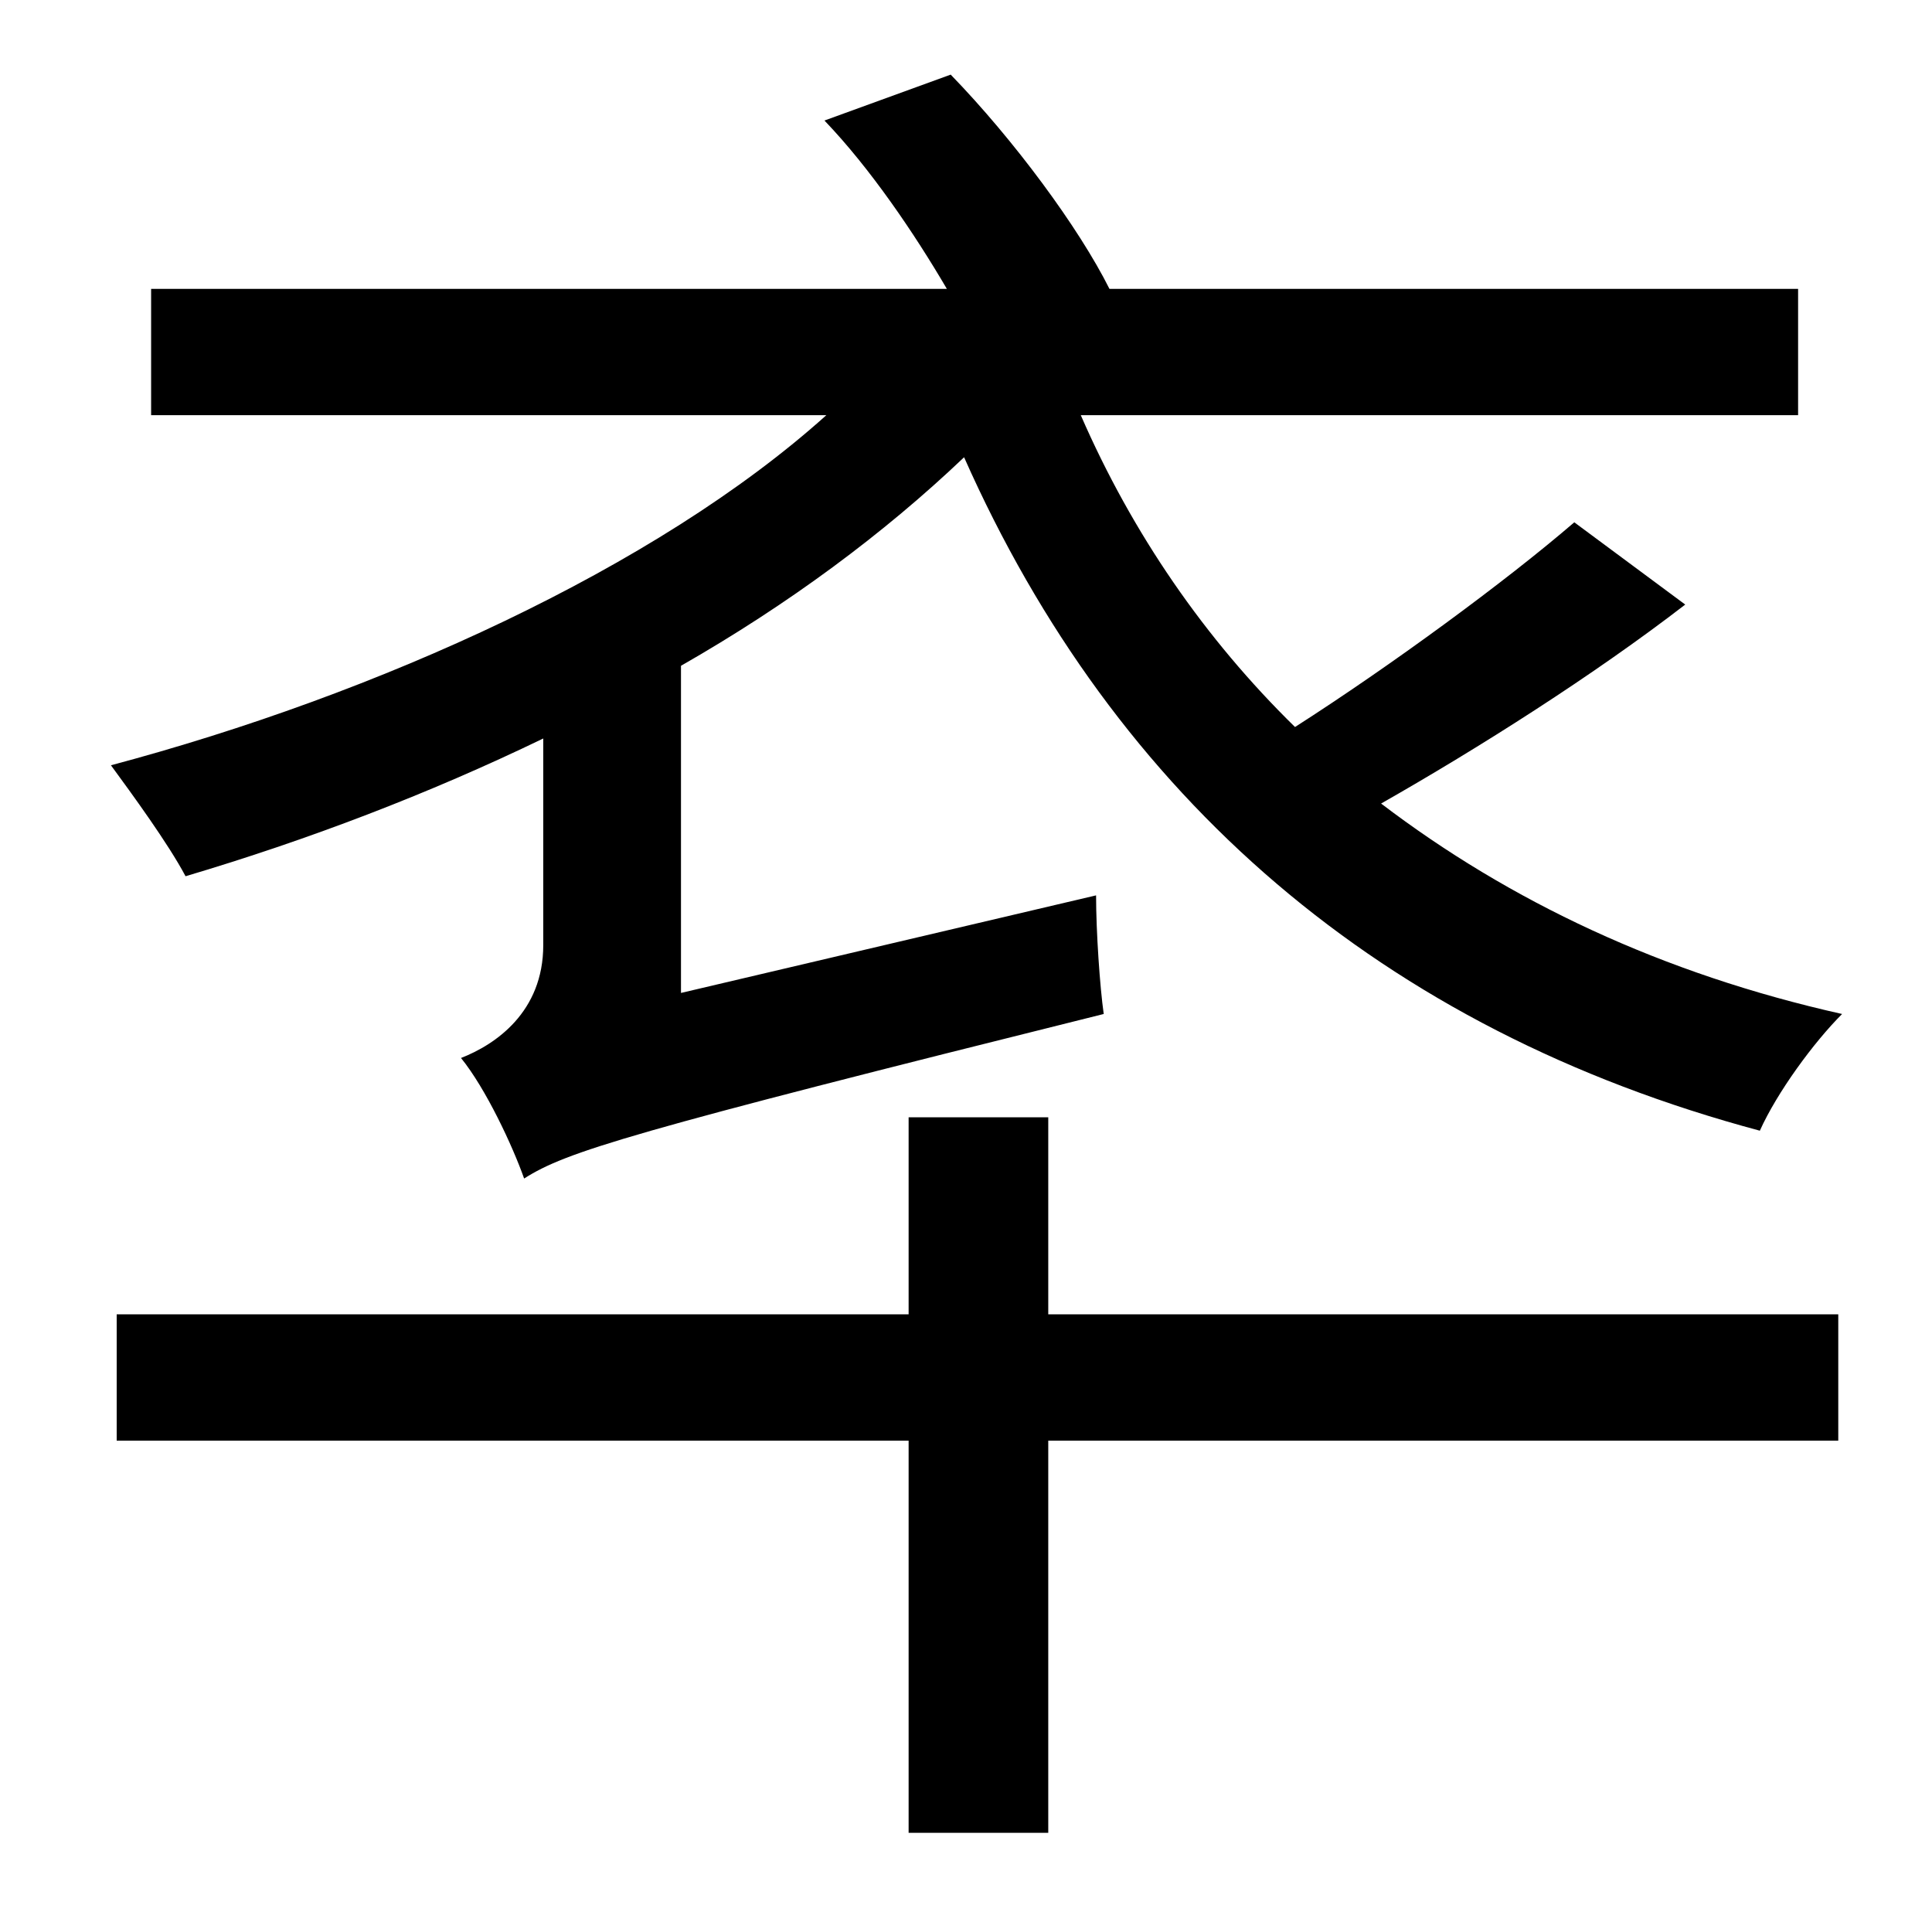 <?xml version="1.0" standalone="no"?>
<!DOCTYPE svg PUBLIC "-//W3C//DTD SVG 1.1//EN" "http://www.w3.org/Graphics/SVG/1.1/DTD/svg11.dtd" >
<svg xmlns="http://www.w3.org/2000/svg" xmlns:xlink="http://www.w3.org/1999/xlink" version="1.1" viewBox="-10 0 1010 1000">
   <path fill="currentColor"
d="M274 494v-108c-60 29 -123 53 -187 72c-9 -17 -28 -43 -39 -58c139 -37 285 -103 374 -183h-353v-66h416c-17 -29 -40 -63 -64 -88l66 -24c33 34 67 80 83 112h360v66h-375c27 62 65 117 112 163c50 -32 110 -76 146 -107l58 43c-48 37 -108 75 -159 104
c67 51 147 89 241 110c-15 15 -34 41 -43 61c-198 -53 -337 -174 -416 -352c-42 40 -92 77 -148 109v171l217 -51c0 19 2 48 4 62c-249 62 -281 72 -303 86c-6 -17 -20 -47 -33 -63c18 -7 43 -24 43 -59zM538 584v103h413v66h-413v205h-73v-205h-414v-66h414v-103h73z" />
</svg>
